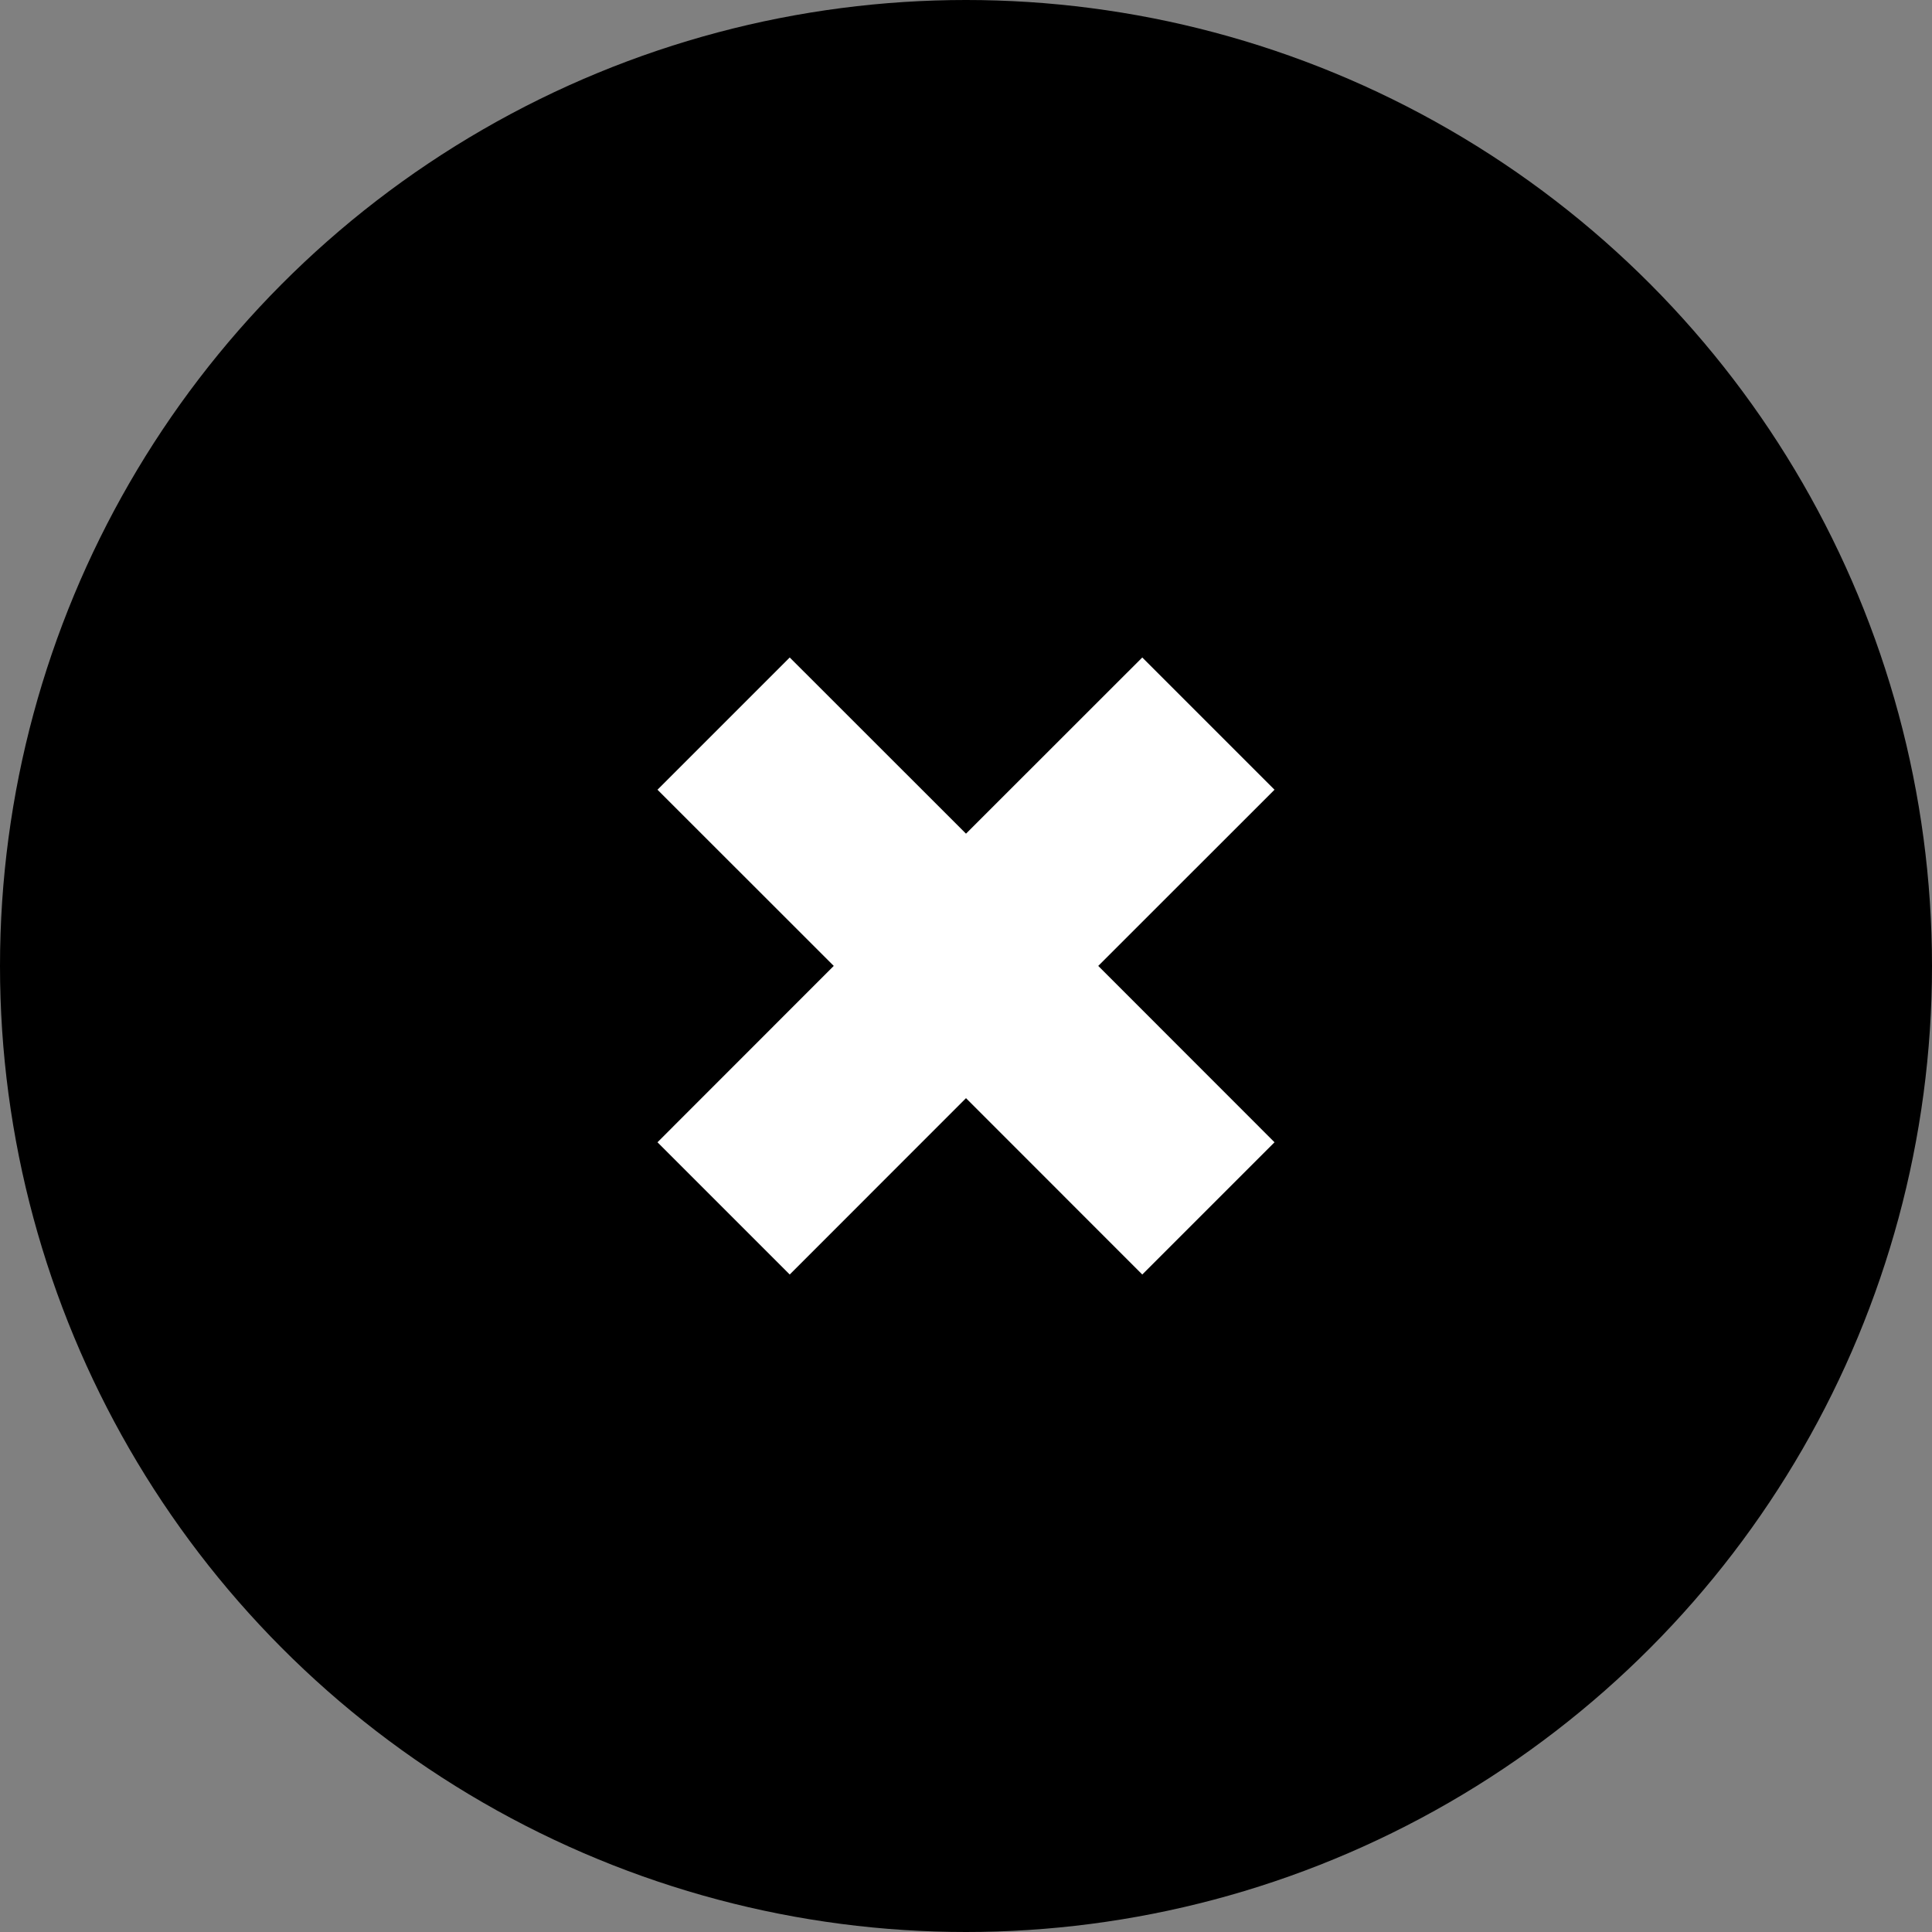<?xml version="1.0" encoding="UTF-8"?>
<svg width="30px" height="30px" viewBox="0 0 30 30" version="1.1" xmlns="http://www.w3.org/2000/svg" xmlns:xlink="http://www.w3.org/1999/xlink">
    <rect x="0" y="0" width="30" height="30" fill="#808080" stroke="none"/>
    <!-- Generator: Sketch 59.1 (86144) - https://sketch.com -->
    <title>Close</title>
    <desc>Created with Sketch.</desc>
    <g id="Close" stroke="none" stroke-width="1" fill="none" fill-rule="evenodd">
        <g id="Group-5-Copy">
            <circle id="Oval-Copy-3" fill="#000000" cx="15" cy="15" r="15"></circle>
            <path d="M16.452,9.677 L16.451,13.547 L20.323,13.548 L20.323,16.452 L16.451,16.451 L16.452,20.323 L13.548,20.323 L13.547,16.451 L9.677,16.452 L9.677,13.548 L13.547,13.547 L13.548,9.677 L16.452,9.677 Z" id="Combined-Shape-Copy-13" fill="#FFFFFF" transform="translate(15, 15) rotate(-315) translate(-15, -15) "></path>
        </g>
    </g>
</svg>